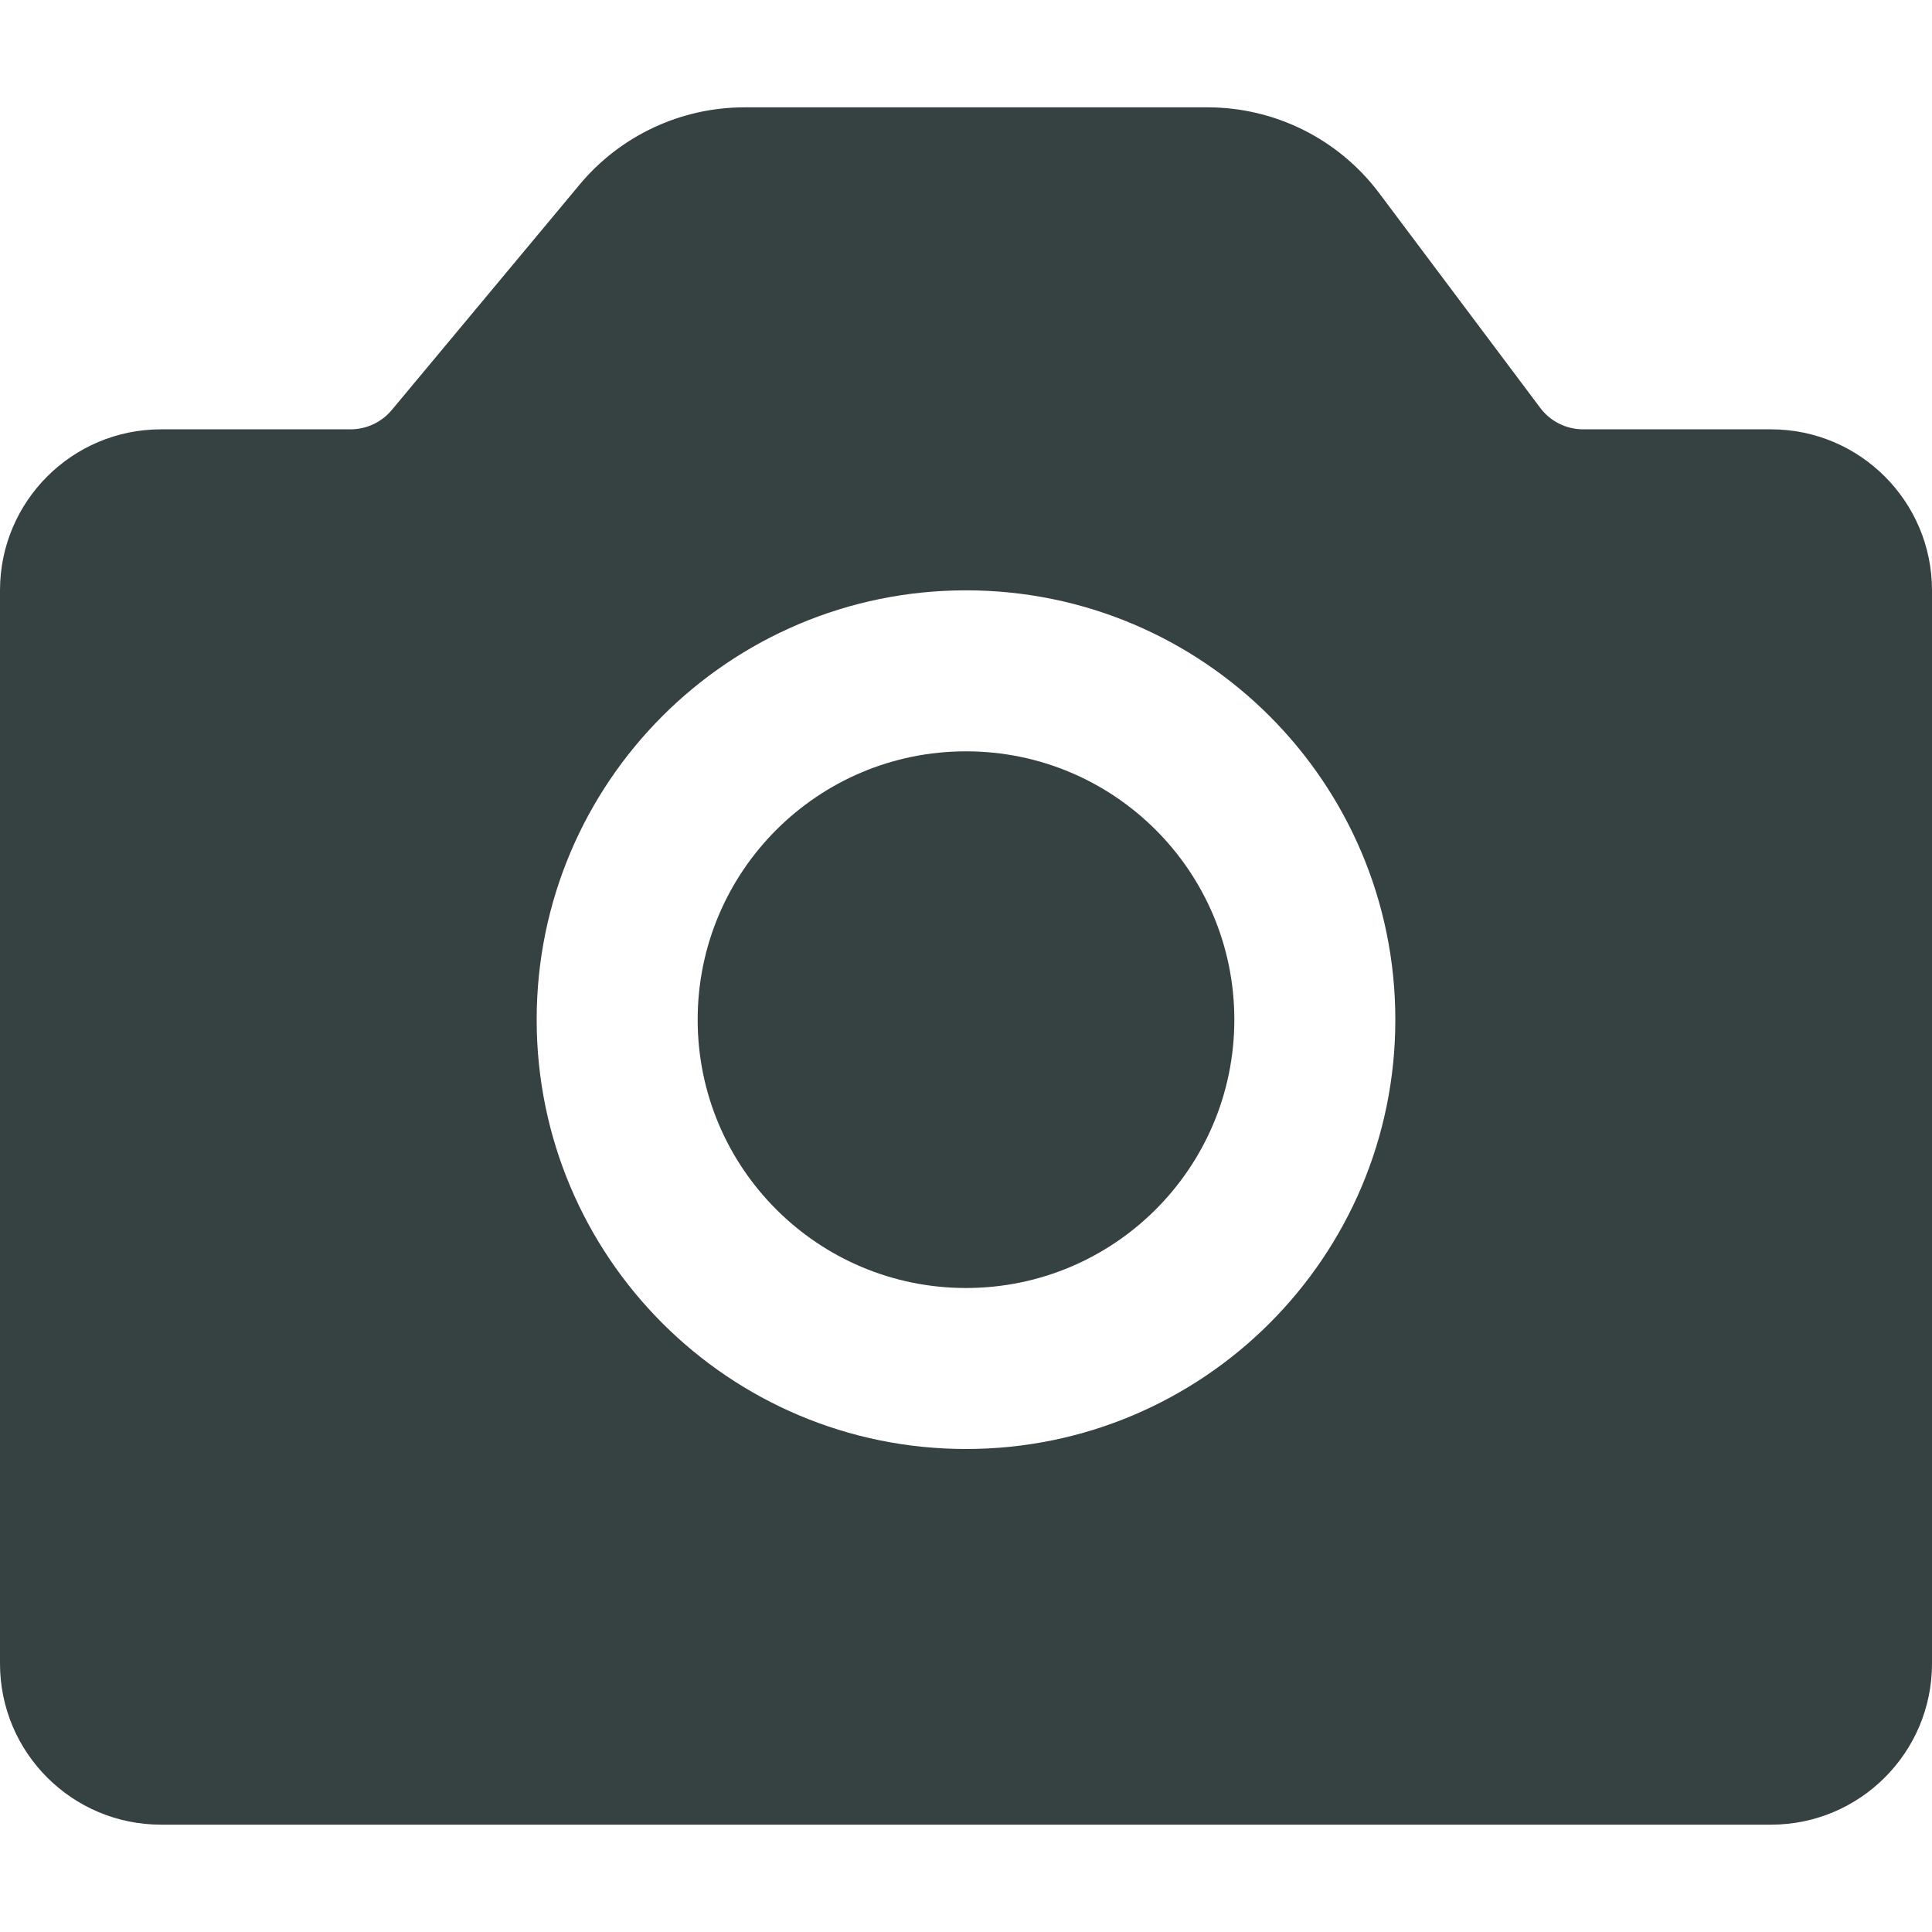 <svg width="18" height="18" viewBox="0 0 18 18" fill="none" xmlns="http://www.w3.org/2000/svg">
<path d="M11.5 9.5C11.5 10.881 10.381 12 9 12C7.619 12 6.5 10.881 6.5 9.5C6.5 8.119 7.619 7 9 7C10.381 7 11.5 8.119 11.5 9.5Z" fill="#364141"/>
<path fill-rule="evenodd" clip-rule="evenodd" d="M1.5 4C0.672 4 0 4.672 0 5.5V15.5C0 16.328 0.672 17 1.5 17H16.5C17.328 17 18 16.328 18 15.5V5.5C18 4.672 17.328 4 16.5 4H14.75C14.593 4 14.444 3.926 14.35 3.8L12.85 1.8C12.472 1.296 11.88 1 11.25 1H6.937C6.343 1 5.78 1.264 5.4 1.72L3.65 3.82C3.555 3.934 3.414 4 3.266 4H1.5ZM13 9.5C13 11.709 11.209 13.5 9 13.5C6.791 13.5 5 11.709 5 9.5C5 7.291 6.791 5.5 9 5.5C11.209 5.5 13 7.291 13 9.5Z" fill="#364141"/>
</svg>
